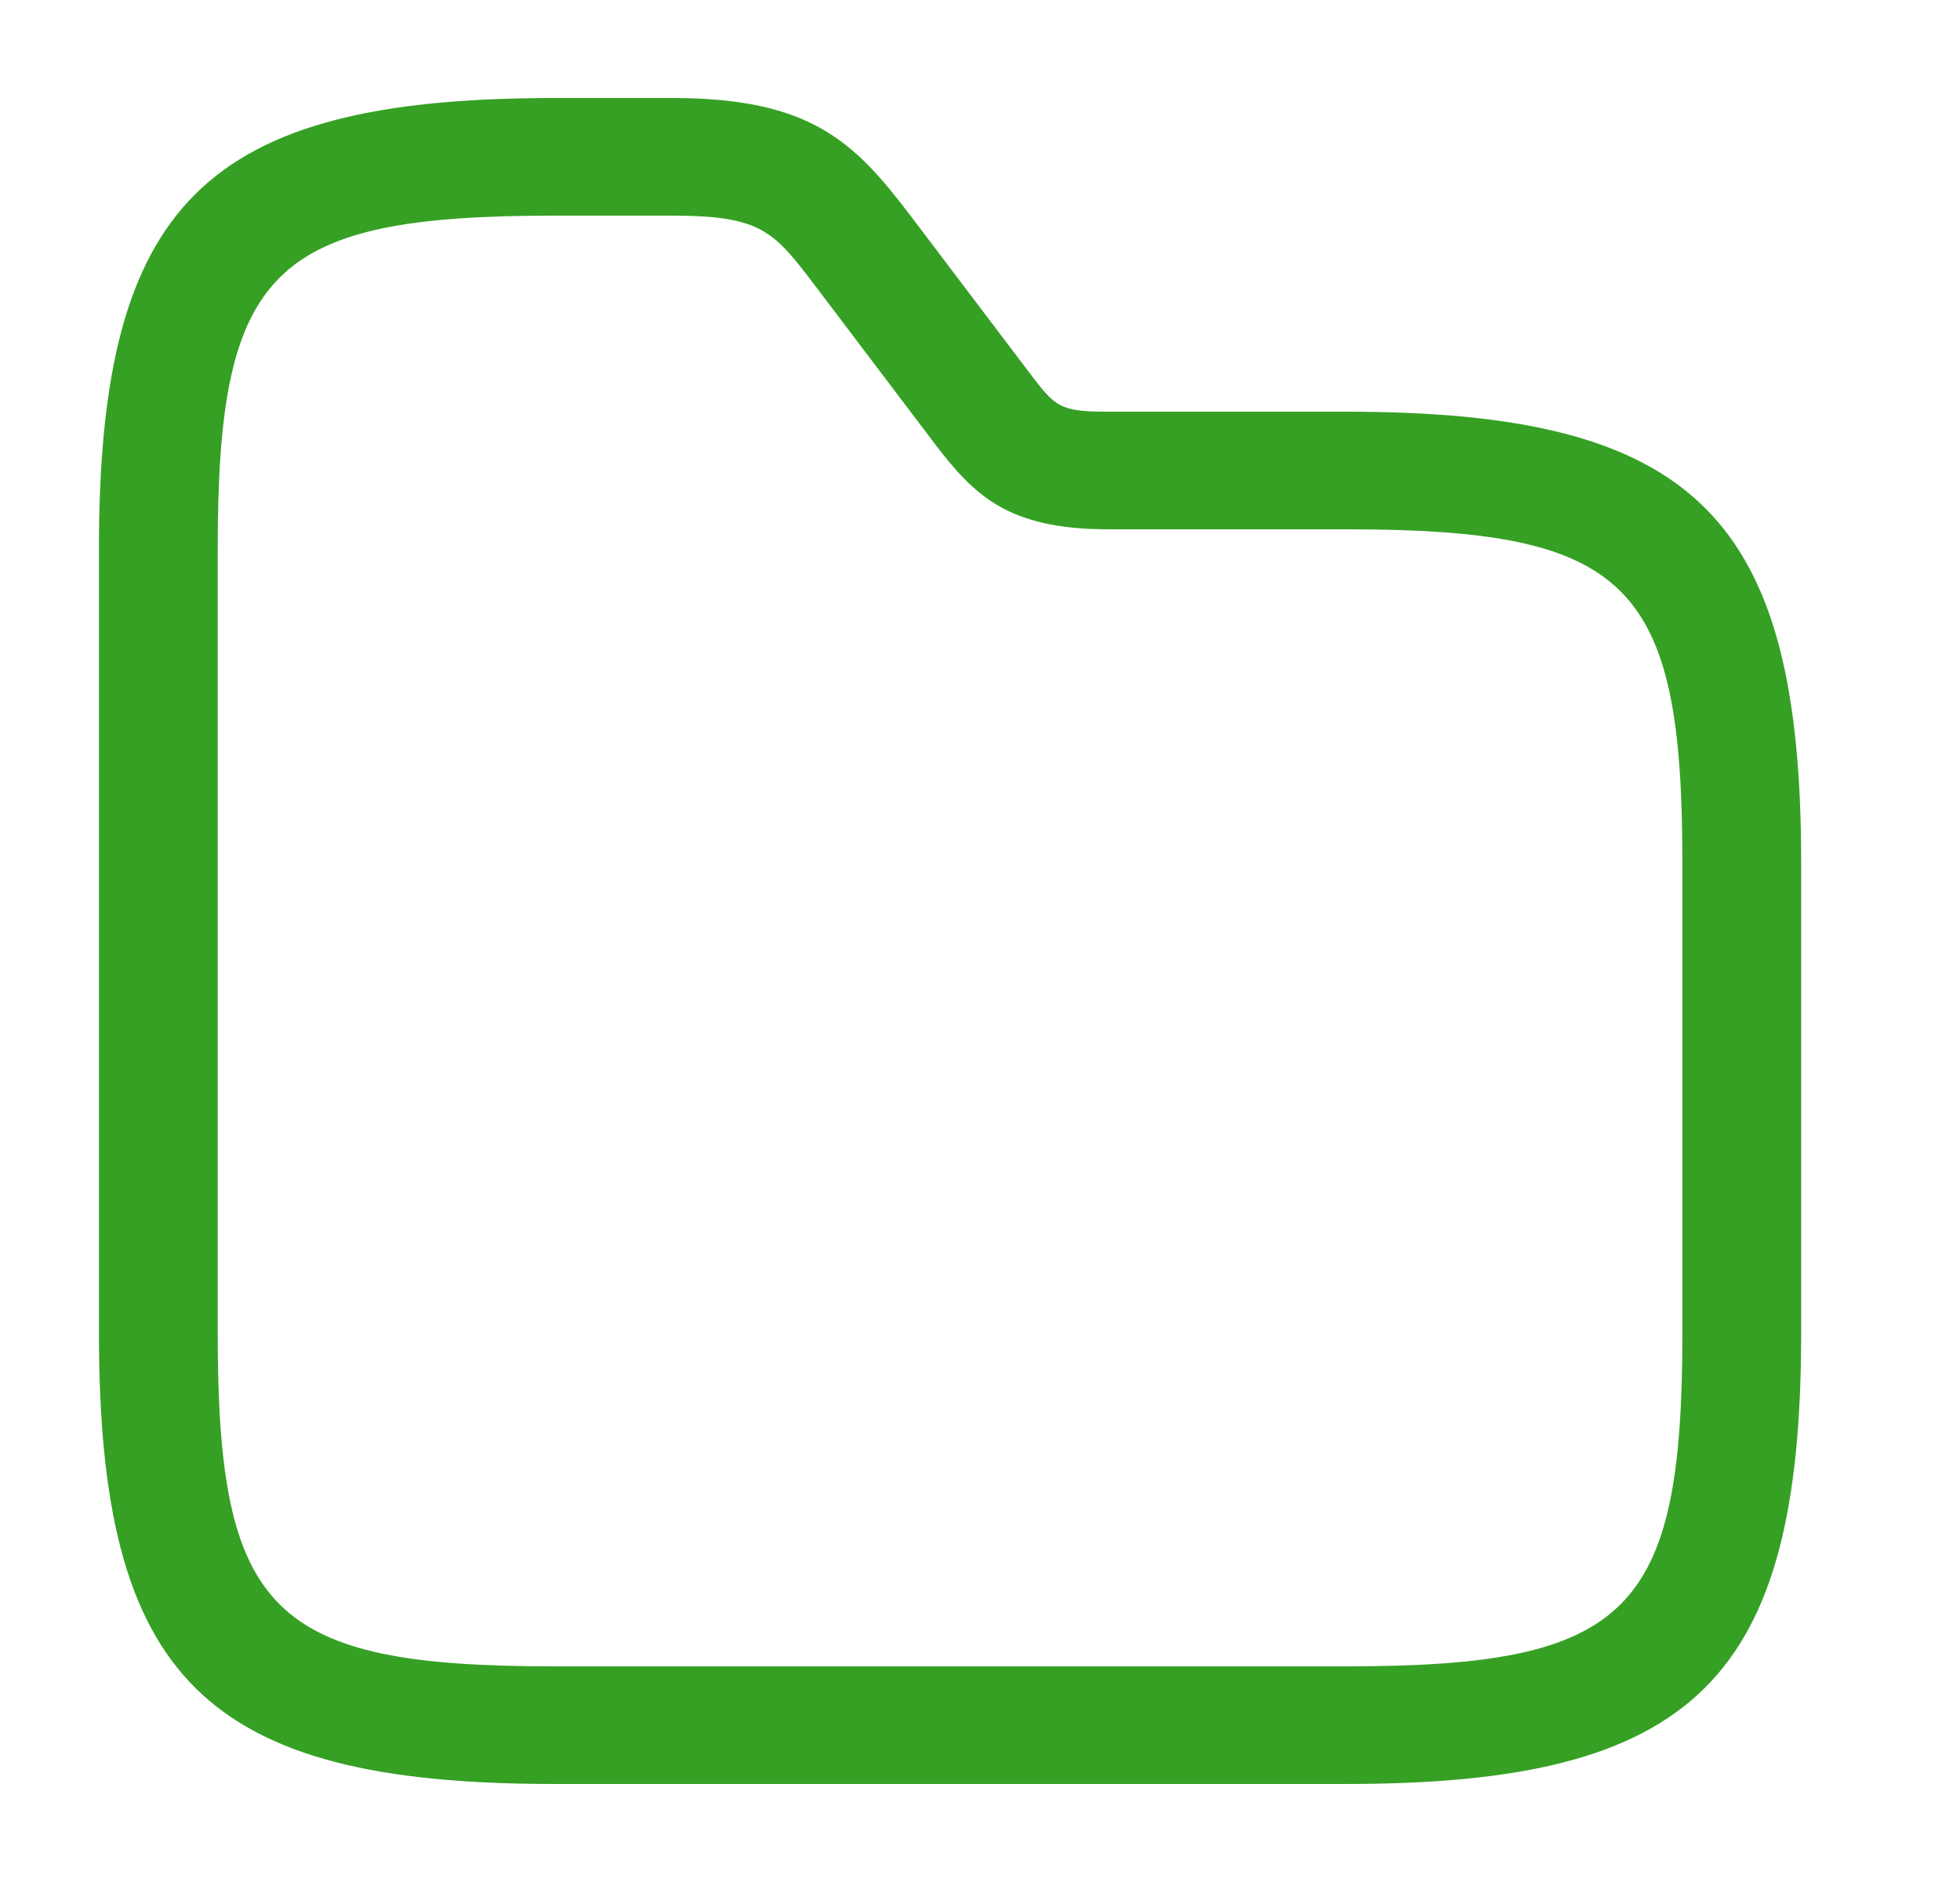 <svg width="25" height="24" viewBox="0 0 25 24" fill="none" xmlns="http://www.w3.org/2000/svg">
<path d="M17.168 22.75H7.069C2.616 22.75 1.262 21.41 1.262 17V7C1.262 2.59 2.616 1.25 7.069 1.25H8.584C10.351 1.25 10.906 1.82 11.613 2.75L13.128 4.75C13.461 5.19 13.512 5.25 14.138 5.25H17.168C21.621 5.25 22.974 6.59 22.974 11V17C22.974 21.41 21.621 22.75 17.168 22.75ZM7.069 2.75C3.464 2.75 2.777 3.43 2.777 7V17C2.777 20.57 3.464 21.25 7.069 21.25H17.168C20.773 21.25 21.459 20.57 21.459 17V11C21.459 7.43 20.773 6.75 17.168 6.75H14.138C12.845 6.75 12.421 6.31 11.916 5.65L10.402 3.65C9.876 2.96 9.725 2.75 8.584 2.75H7.069V2.75Z" fill="#36A025"/>
</svg>
